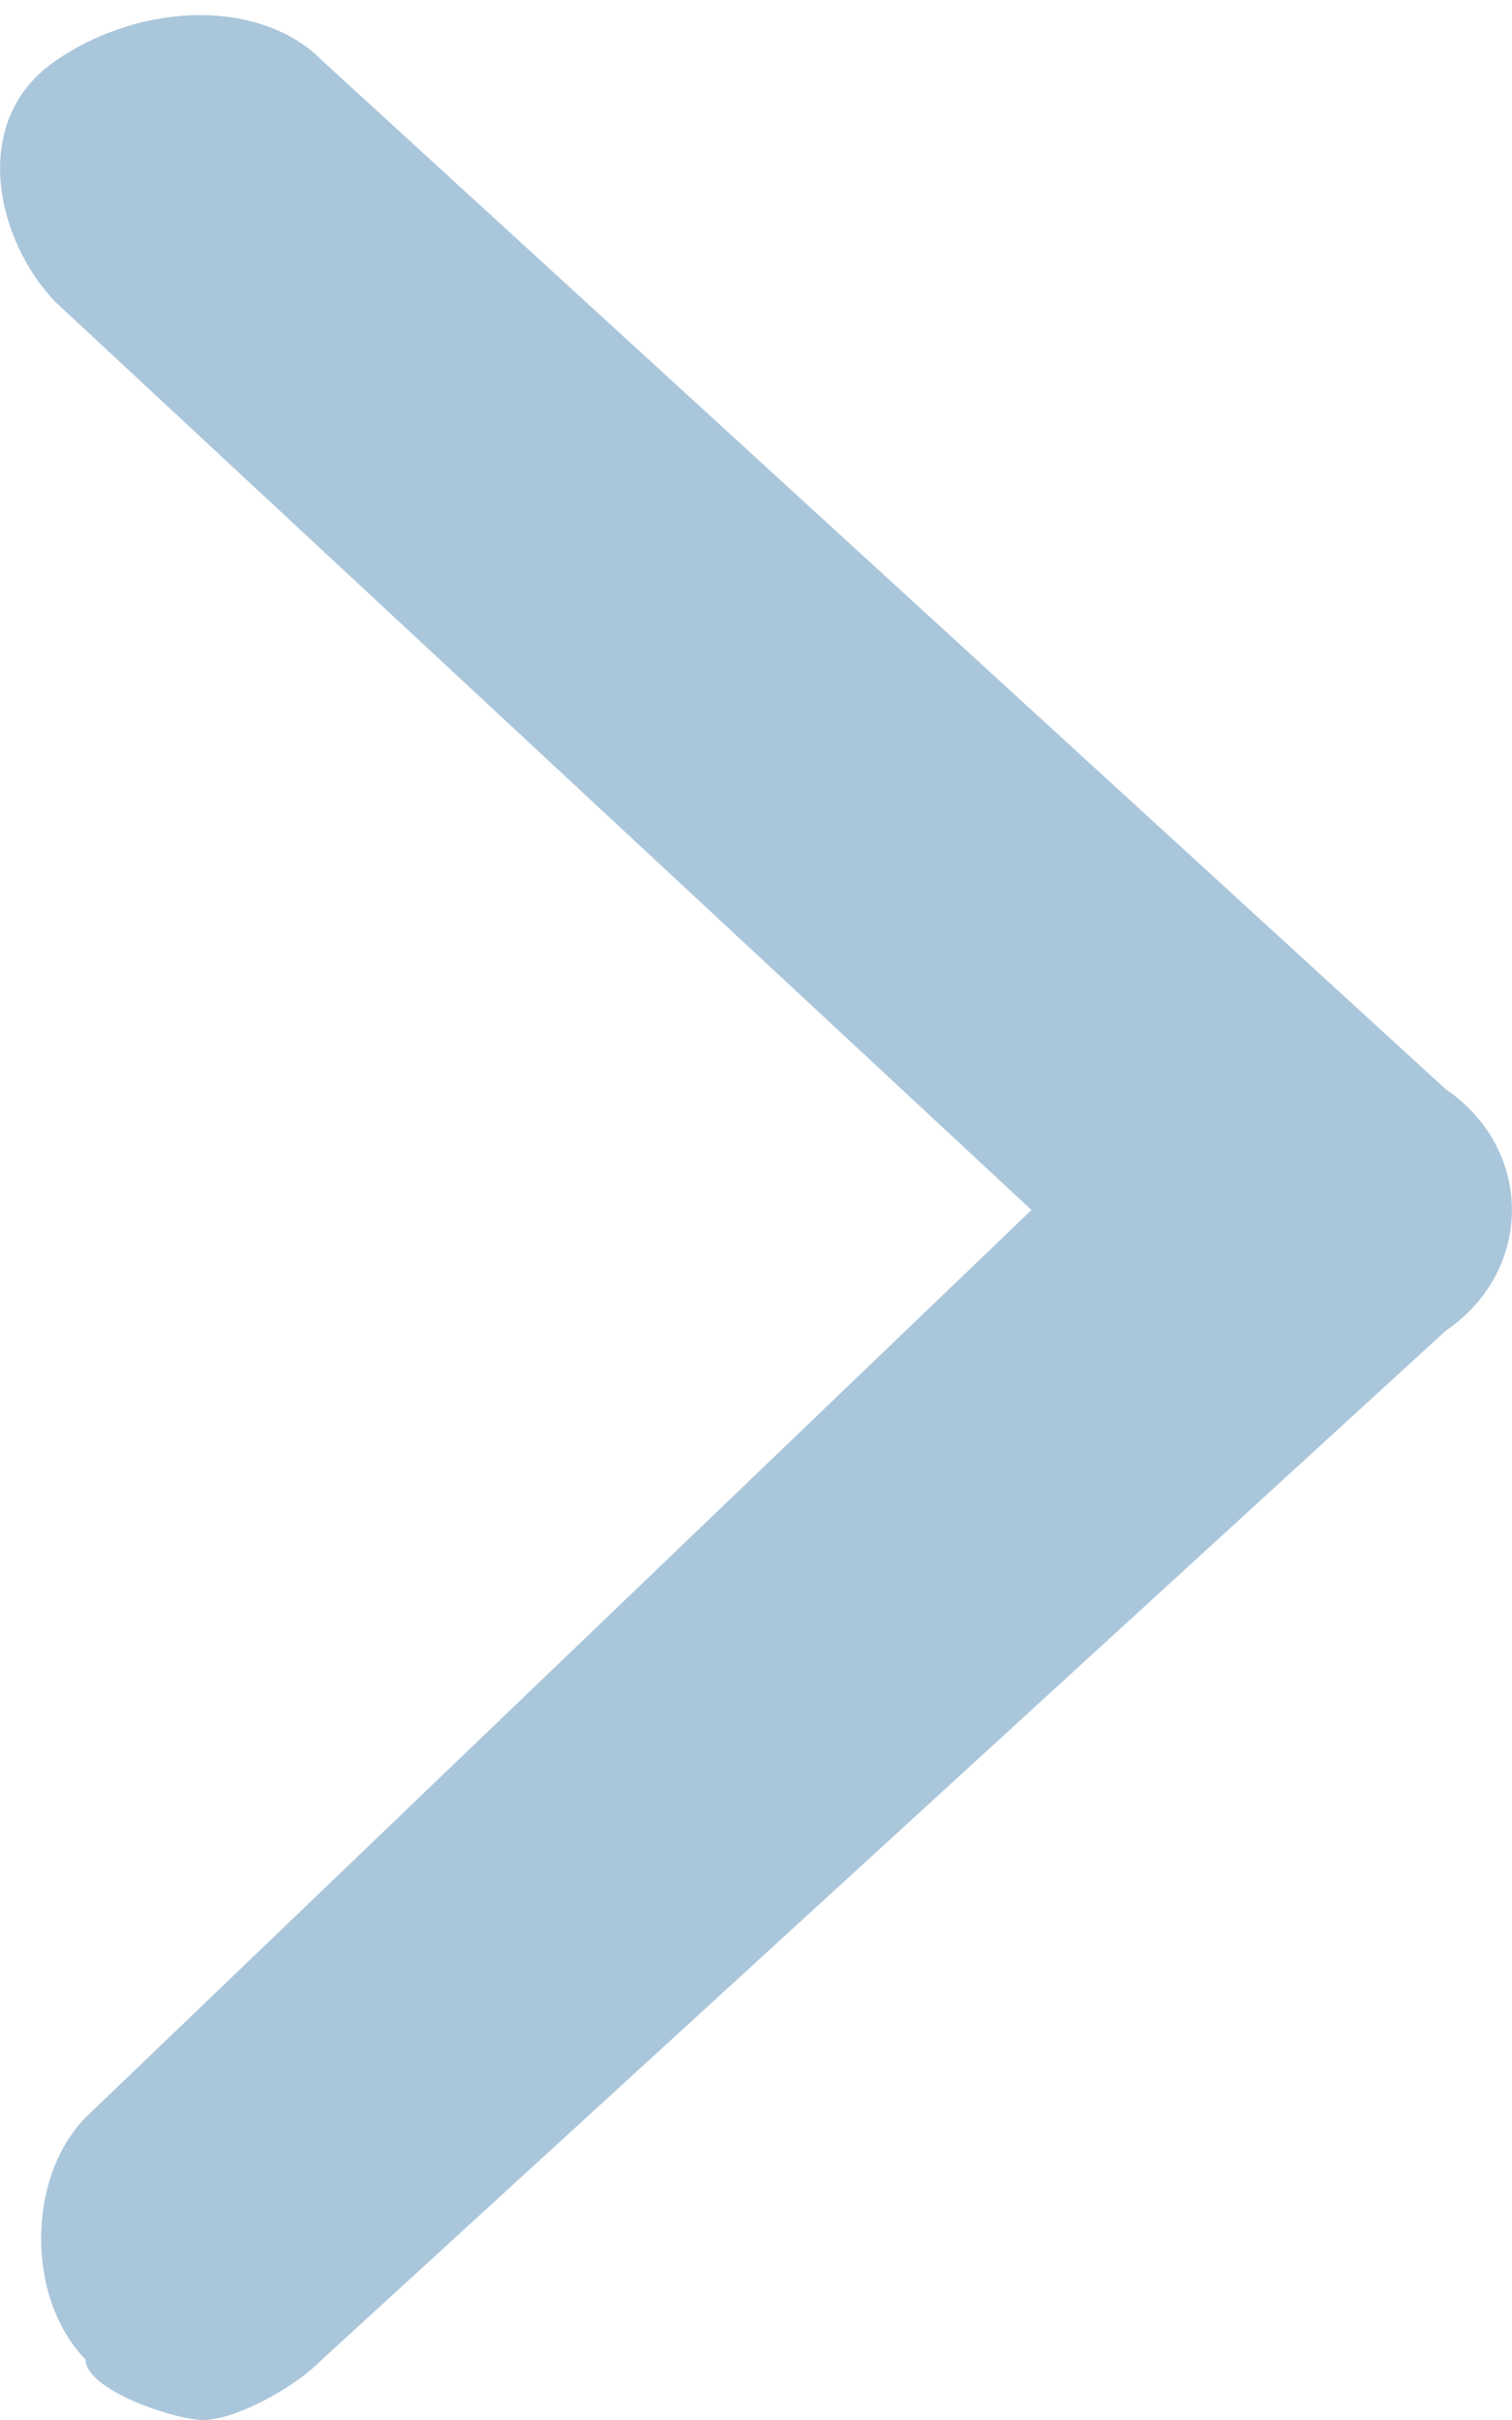 <svg width="5" height="8" viewBox="0 0 5 8" fill="none" xmlns="http://www.w3.org/2000/svg"><path d="M4.78 3.6 1.065.2C.869 0 .478 0 .185.2c-.293.2-.195.6 0 .8l3.226 3L.283 7c-.196.2-.196.6 0 .8 0 .1.293.2.39.2.099 0 .294-.1.392-.2L4.78 4.4c.293-.2.293-.6 0-.8Z" fill="#AAC6DB"/></svg>